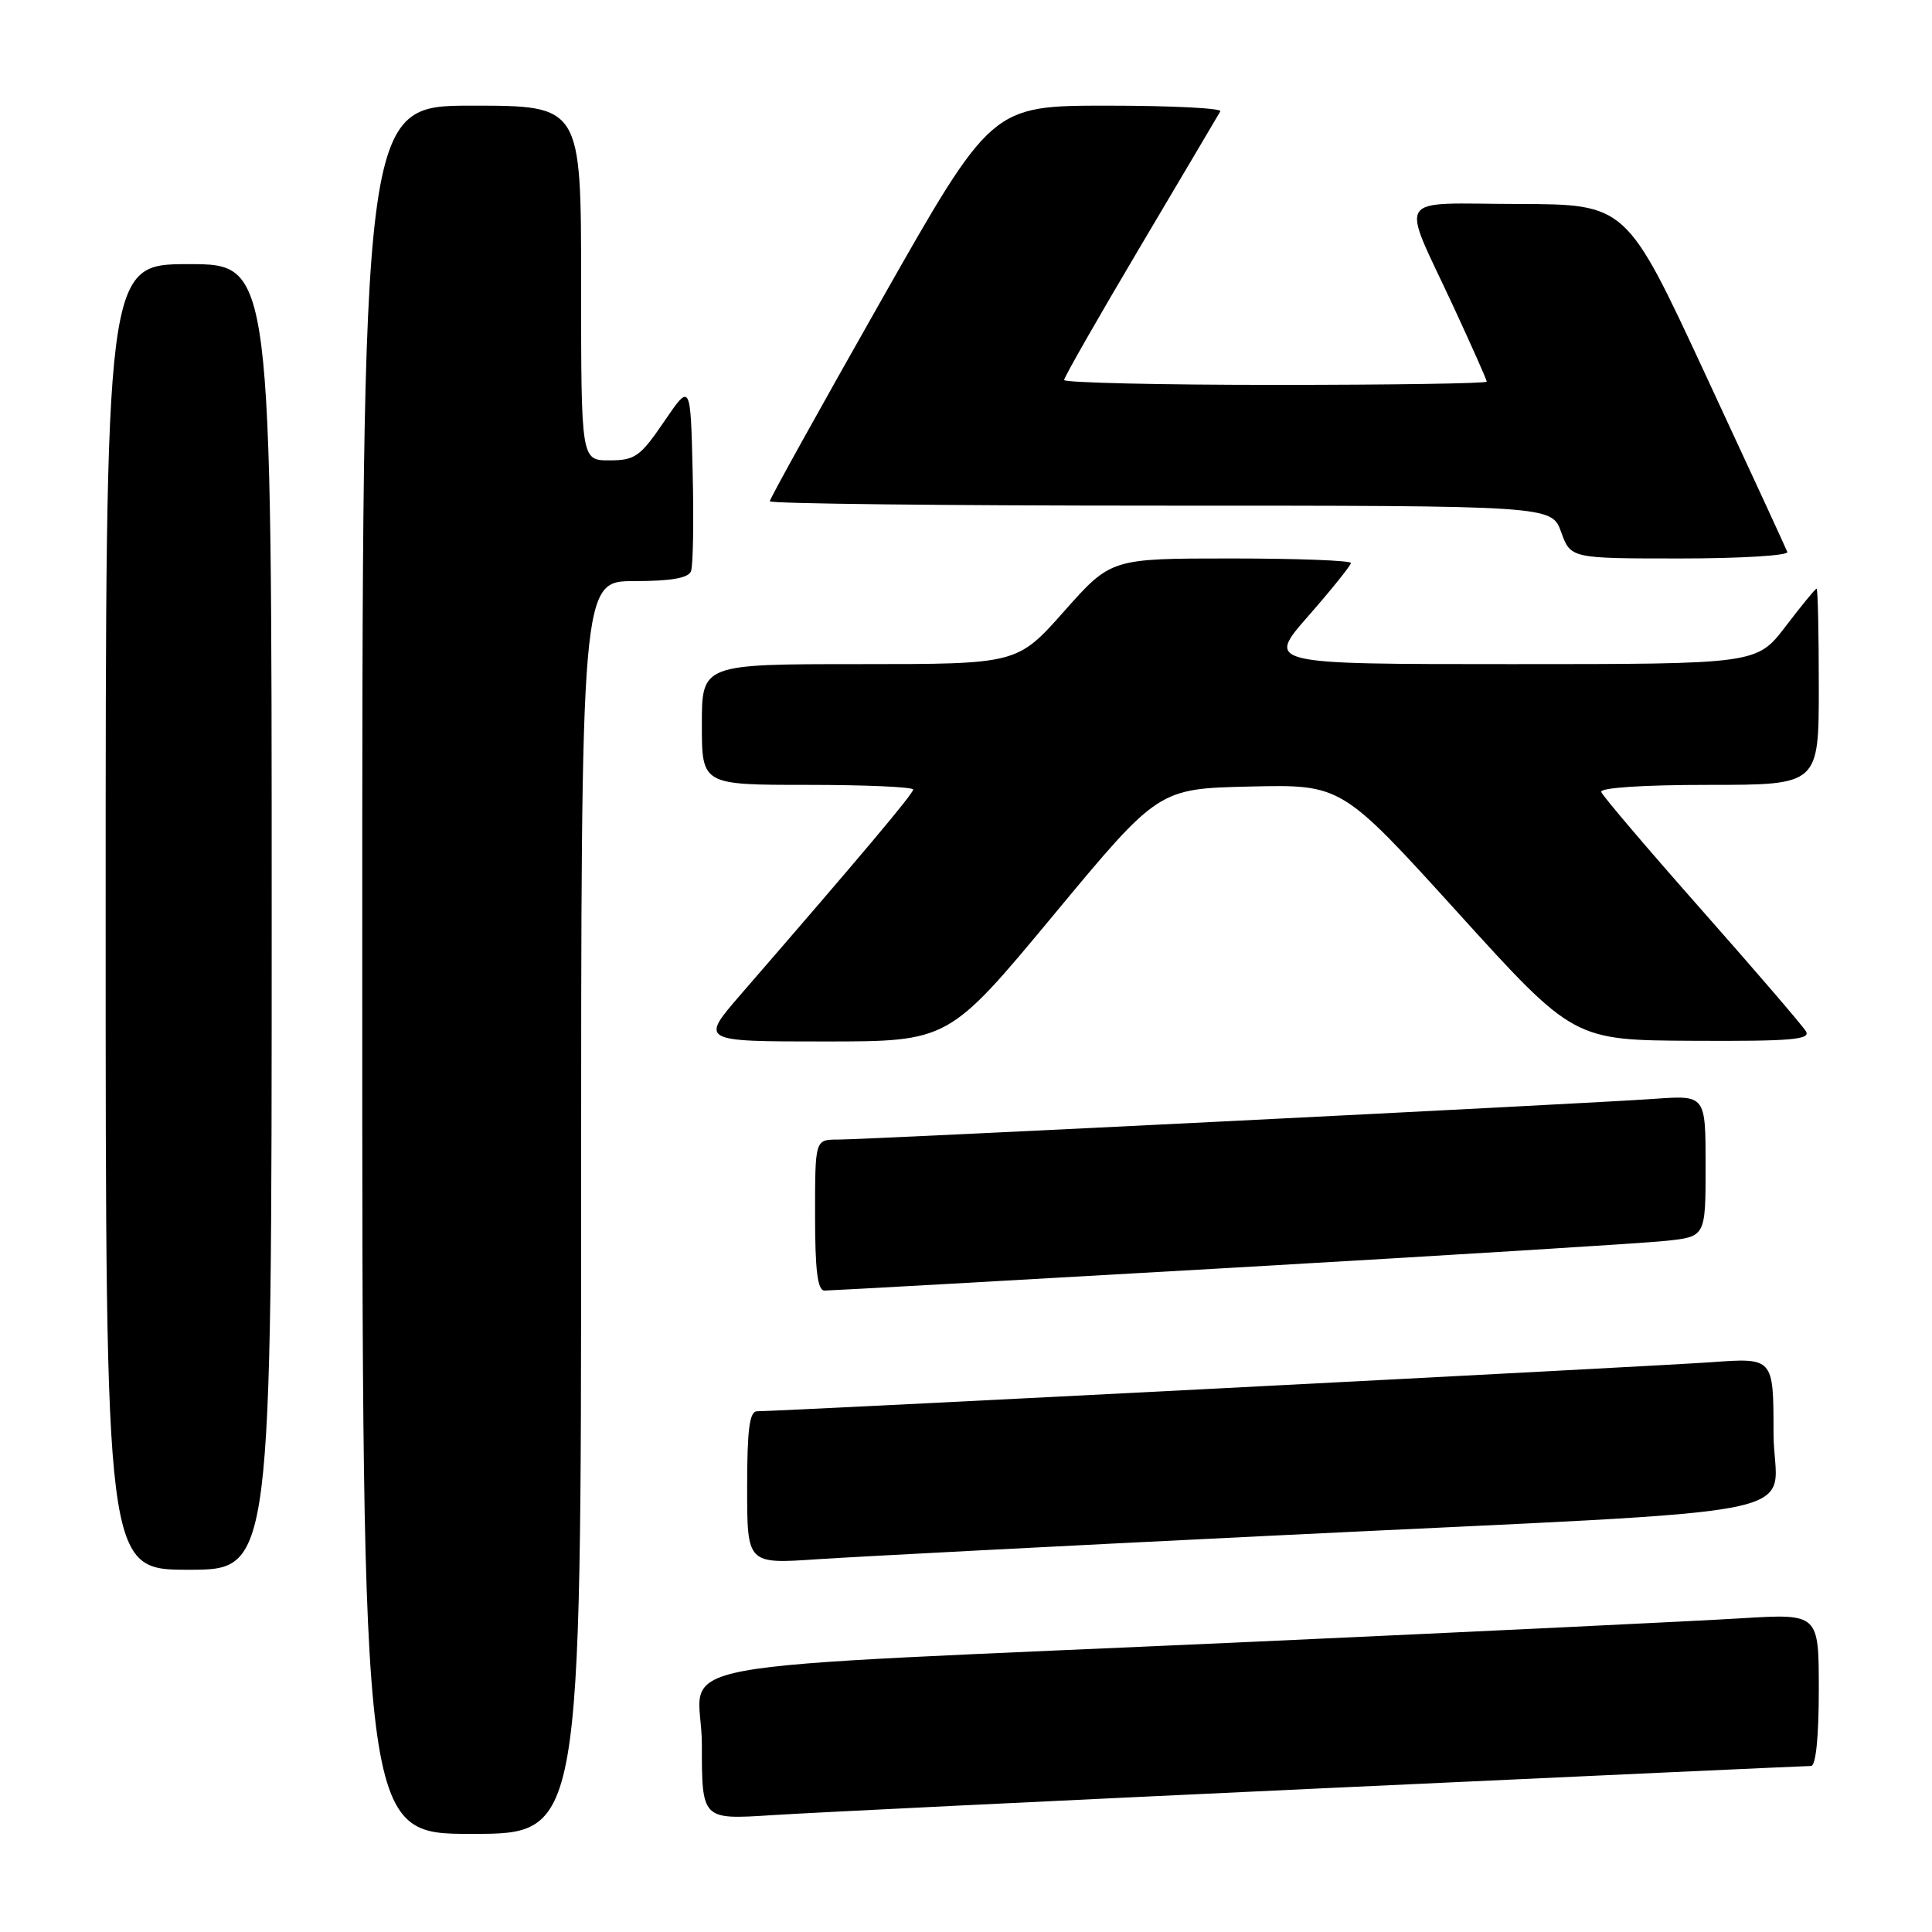 <?xml version="1.0" encoding="UTF-8" standalone="no"?>
<!DOCTYPE svg PUBLIC "-//W3C//DTD SVG 1.1//EN" "http://www.w3.org/Graphics/SVG/1.1/DTD/svg11.dtd" >
<svg xmlns="http://www.w3.org/2000/svg" xmlns:xlink="http://www.w3.org/1999/xlink" version="1.1" viewBox="0 0 256 256">
 <g >
 <path fill="currentColor"
d=" M 77.00 160.00 C 77.00 77.00 77.00 77.00 84.03 77.00 C 88.90 77.00 91.22 76.60 91.56 75.69 C 91.84 74.97 91.94 69.06 91.78 62.55 C 91.50 50.72 91.50 50.72 88.00 55.86 C 84.83 60.51 84.14 61.00 80.75 61.00 C 77.00 61.00 77.00 61.00 77.00 37.50 C 77.00 14.00 77.00 14.00 62.50 14.00 C 48.00 14.00 48.00 14.00 48.00 128.50 C 48.00 243.00 48.00 243.00 62.50 243.00 C 77.00 243.00 77.00 243.00 77.00 160.00 Z  M 175.22 236.96 C 210.27 235.33 239.40 234.00 239.97 234.00 C 240.61 234.00 241.00 230.16 241.00 223.90 C 241.00 213.81 241.00 213.81 230.75 214.43 C 225.11 214.78 196.43 216.16 167.00 217.50 C 83.42 221.30 93.00 219.53 93.00 231.16 C 93.00 241.12 93.00 241.12 102.25 240.52 C 107.34 240.19 140.17 238.59 175.22 236.96 Z  M 36.00 121.50 C 36.00 35.00 36.00 35.00 25.00 35.00 C 14.00 35.00 14.00 35.00 14.00 121.50 C 14.00 208.00 14.00 208.00 25.00 208.00 C 36.00 208.00 36.00 208.00 36.00 121.50 Z  M 168.00 203.51 C 243.66 199.79 235.00 201.56 235.00 189.86 C 235.00 179.90 235.00 179.90 226.75 180.50 C 219.25 181.04 103.43 187.00 100.32 187.00 C 99.31 187.00 99.00 189.40 99.00 197.12 C 99.00 207.24 99.00 207.24 108.25 206.61 C 113.34 206.27 140.22 204.87 168.00 203.51 Z  M 163.00 168.00 C 191.88 166.34 217.86 164.73 220.75 164.42 C 226.00 163.86 226.00 163.86 226.00 154.49 C 226.00 145.12 226.00 145.12 219.25 145.60 C 210.24 146.24 114.89 151.00 111.03 151.00 C 108.00 151.00 108.00 151.00 108.00 161.00 C 108.00 168.33 108.33 171.00 109.25 171.01 C 109.94 171.01 134.12 169.66 163.00 168.00 Z  M 139.60 121.25 C 153.50 104.50 153.50 104.50 165.63 104.22 C 177.76 103.94 177.76 103.94 193.13 120.88 C 208.50 137.83 208.50 137.83 224.30 137.91 C 237.27 137.98 239.96 137.76 239.30 136.66 C 238.86 135.92 232.65 128.69 225.50 120.60 C 218.35 112.51 212.35 105.46 212.17 104.94 C 211.97 104.38 217.70 104.00 226.42 104.00 C 241.00 104.00 241.00 104.00 241.00 91.00 C 241.00 83.85 240.87 78.00 240.71 78.00 C 240.54 78.00 238.70 80.25 236.60 83.00 C 232.78 88.00 232.78 88.00 200.27 88.00 C 167.76 88.00 167.76 88.00 173.38 81.60 C 176.47 78.07 179.00 74.92 179.00 74.60 C 179.00 74.27 171.85 74.00 163.10 74.00 C 147.21 74.00 147.21 74.00 141.00 81.00 C 134.79 88.00 134.79 88.00 113.90 88.00 C 93.00 88.00 93.00 88.00 93.00 96.00 C 93.00 104.00 93.00 104.00 107.00 104.00 C 114.70 104.00 121.00 104.28 121.00 104.62 C 121.00 105.18 114.04 113.45 98.17 131.75 C 92.76 138.00 92.76 138.00 109.22 138.00 C 125.69 138.00 125.69 138.00 139.60 121.25 Z  M 236.83 73.14 C 236.65 72.66 231.78 62.10 226.00 49.67 C 215.50 27.07 215.50 27.07 201.18 27.03 C 184.54 26.99 185.53 25.43 192.59 40.63 C 195.01 45.86 197.00 50.33 197.00 50.57 C 197.00 50.81 184.40 51.00 169.00 51.00 C 153.60 51.00 141.00 50.71 141.00 50.35 C 141.00 49.99 145.56 42.01 151.14 32.60 C 156.71 23.20 161.47 15.16 161.70 14.75 C 161.93 14.34 155.21 14.00 146.76 14.00 C 131.40 14.00 131.40 14.00 116.70 39.92 C 108.62 54.17 102.00 66.09 102.00 66.42 C 102.00 66.74 125.31 67.00 153.80 67.00 C 205.60 67.00 205.60 67.00 206.86 70.50 C 208.13 74.00 208.13 74.00 222.65 74.00 C 230.63 74.00 237.02 73.61 236.83 73.14 Z "/>
</g>
</svg>